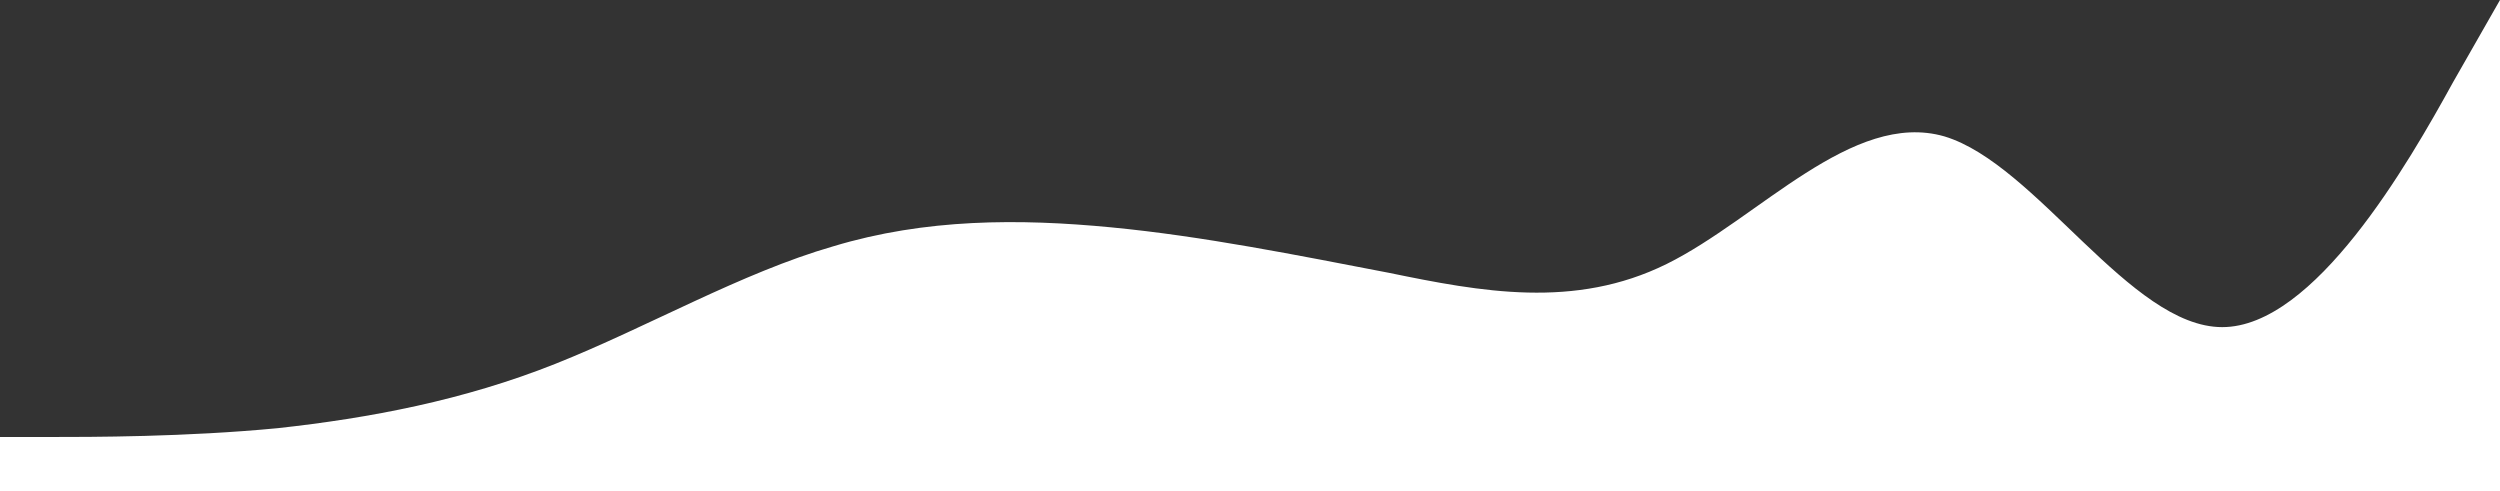 <svg width="1440" height="283" viewBox="0 0 1440 283" fill="none" xmlns="http://www.w3.org/2000/svg">
<rect x="0" y="0" width="1440" height="283" fill="#333333" stroke="none"/>
<path fill-rule="evenodd" clip-rule="evenodd" d="M0 251.717H27C53 251.717 107 251.717 160 246.625C213 240.805 267 230.62 320 209.522C373 188.424 427 157.141 480 141.864C533 125.859 587 125.859 640 130.951C693 136.044 747 146.956 800 157.141C853 168.054 907 178.239 960 152.049C1013 125.859 1067 63.293 1120 78.571C1173 94.576 1227 188.424 1280 188.424C1333 188.424 1387 94.576 1413 47.288L1440 0V283H1413C1387 283 1333 283 1280 283C1227 283 1173 283 1120 283C1067 283 1013 283 960 283C907 283 853 283 800 283C747 283 693 283 640 283C587 283 533 283 480 283C427 283 373 283 320 283C267 283 213 283 160 283C107 283 53 283 27 283H0V251.717Z" fill="white"/>
</svg>
